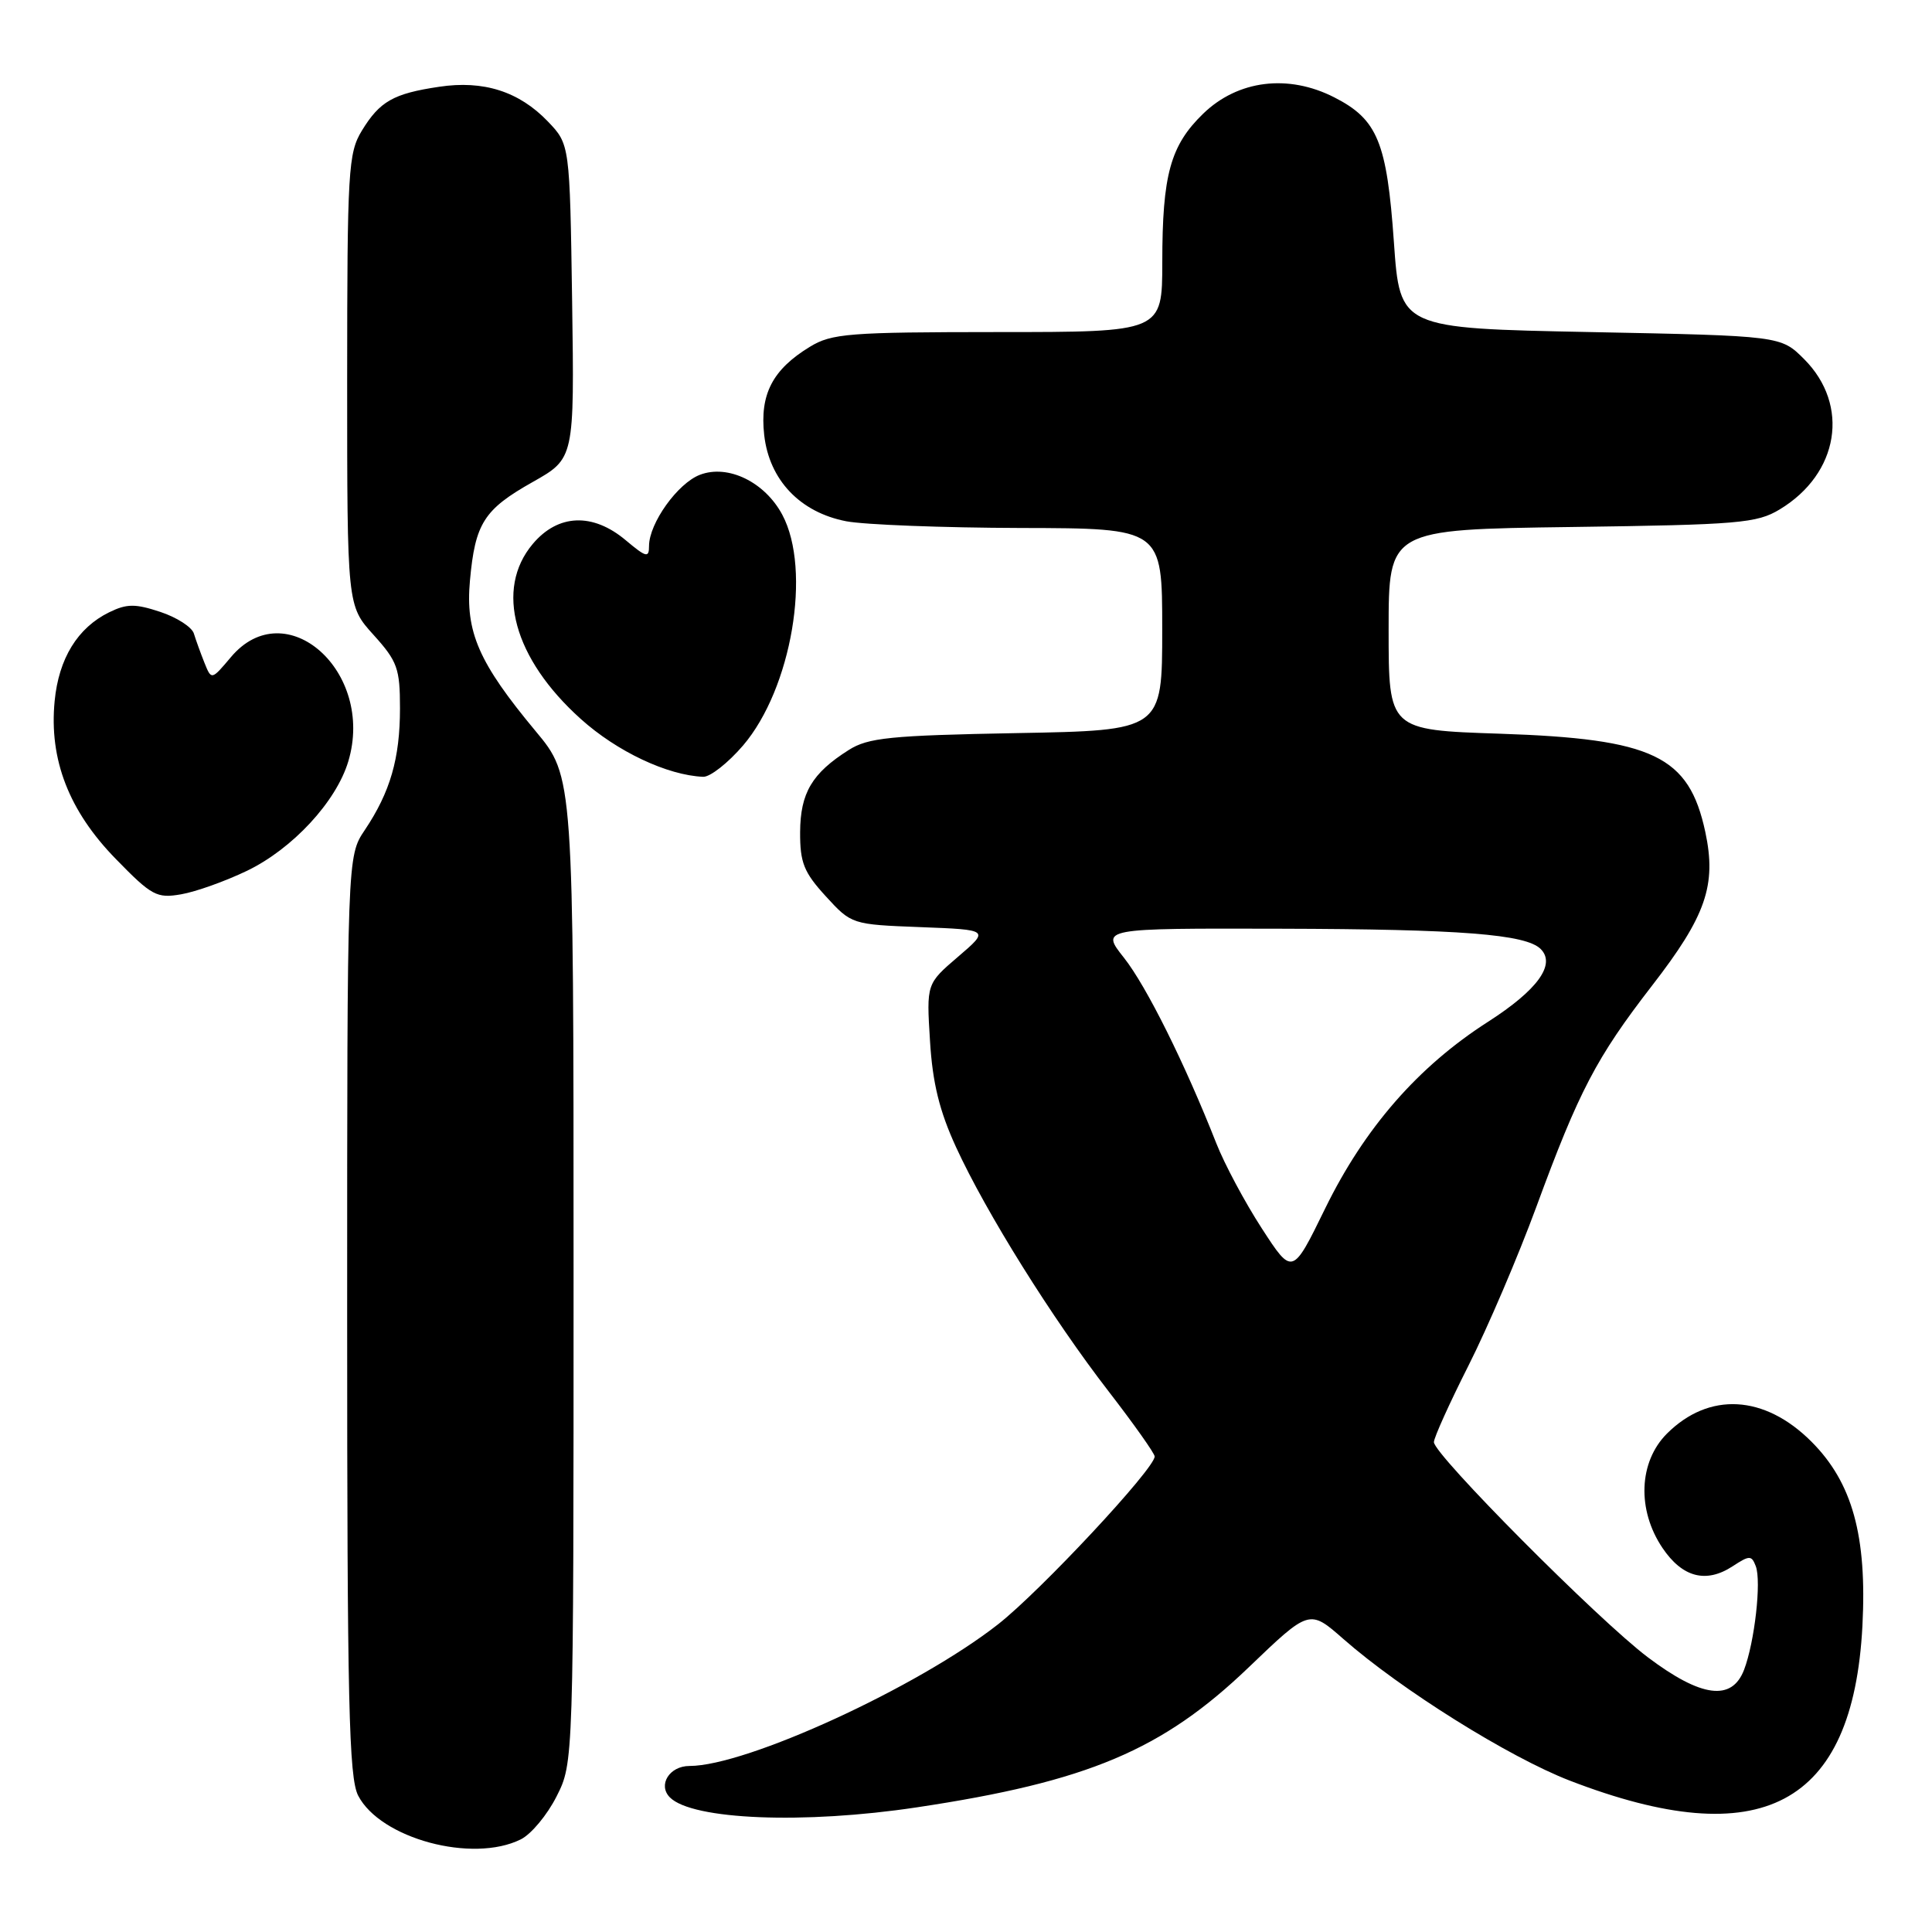 <?xml version="1.0" encoding="UTF-8" standalone="no"?>
<!DOCTYPE svg PUBLIC "-//W3C//DTD SVG 1.1//EN" "http://www.w3.org/Graphics/SVG/1.1/DTD/svg11.dtd" >
<svg xmlns="http://www.w3.org/2000/svg" xmlns:xlink="http://www.w3.org/1999/xlink" version="1.1" viewBox="0 0 256 256">
 <g >
 <path fill="currentColor"
d=" M 69.00 243.73 C 70.38 243.05 72.51 240.49 73.75 238.03 C 76.00 233.58 76.00 233.58 76.00 168.24 C 76.00 102.91 76.00 102.91 70.98 96.89 C 63.42 87.80 61.65 83.75 62.27 76.94 C 62.96 69.33 64.12 67.51 70.60 63.86 C 76.11 60.75 76.11 60.75 75.81 39.94 C 75.50 19.13 75.50 19.13 72.59 16.09 C 68.78 12.12 64.06 10.61 58.18 11.50 C 52.12 12.40 50.32 13.43 47.95 17.31 C 46.14 20.28 46.01 22.56 46.00 50.38 C 46.00 80.26 46.00 80.26 49.50 84.13 C 52.66 87.63 53.00 88.57 53.00 93.85 C 53.00 100.50 51.71 104.95 48.34 109.98 C 46.00 113.46 46.00 113.46 46.00 174.28 C 46.00 225.68 46.23 235.54 47.46 237.93 C 50.41 243.62 62.59 246.91 69.00 243.73 Z  M 121.50 239.48 C 144.13 236.08 154.01 231.91 165.45 220.94 C 173.50 213.22 173.50 213.22 178.00 217.17 C 185.65 223.89 199.95 232.83 208.00 235.94 C 233.38 245.73 245.53 239.31 246.78 215.45 C 247.40 203.51 245.45 196.45 240.02 191.02 C 233.80 184.80 226.45 184.40 220.87 189.97 C 217.14 193.71 216.89 200.06 220.28 205.10 C 222.92 209.02 226.06 209.84 229.58 207.54 C 231.83 206.07 232.09 206.07 232.65 207.53 C 233.41 209.52 232.50 217.57 231.10 221.25 C 229.49 225.46 225.44 224.94 218.35 219.60 C 211.80 214.67 190.00 192.74 190.00 191.09 C 190.00 190.50 192.07 185.92 194.60 180.91 C 197.13 175.90 201.16 166.47 203.56 159.95 C 209.22 144.54 211.53 140.14 218.89 130.62 C 226.06 121.37 227.47 117.29 225.96 110.23 C 223.79 100.15 219.10 97.90 198.75 97.22 C 184.00 96.73 184.00 96.73 184.00 83.44 C 184.00 70.16 184.00 70.16 208.25 69.83 C 230.39 69.53 232.79 69.33 235.82 67.50 C 243.68 62.76 245.15 53.69 239.06 47.59 C 235.97 44.50 235.97 44.50 210.73 44.00 C 185.50 43.50 185.50 43.50 184.70 32.10 C 183.77 18.82 182.53 15.82 176.80 12.90 C 170.69 9.78 164.03 10.61 159.43 15.06 C 155.08 19.28 154.01 23.16 154.01 34.75 C 154.00 44.00 154.00 44.00 132.25 44.00 C 112.46 44.01 110.21 44.18 107.30 45.96 C 102.36 48.97 100.66 52.26 101.26 57.64 C 101.93 63.60 106.01 67.89 112.13 69.07 C 114.53 69.53 124.94 69.93 135.25 69.96 C 154.00 70.00 154.00 70.00 154.00 83.39 C 154.00 96.79 154.00 96.79 134.71 97.14 C 117.94 97.45 115.02 97.75 112.46 99.38 C 107.59 102.46 106.05 105.07 106.02 110.26 C 106.00 114.31 106.52 115.59 109.42 118.76 C 112.83 122.49 112.88 122.50 121.98 122.85 C 131.12 123.20 131.12 123.20 126.94 126.78 C 122.76 130.36 122.76 130.36 123.23 137.93 C 123.57 143.51 124.48 147.21 126.68 152.00 C 130.66 160.67 139.42 174.70 146.91 184.38 C 150.26 188.72 153.00 192.59 153.00 192.99 C 153.00 194.61 137.88 210.81 132.26 215.22 C 121.60 223.58 98.91 234.00 91.36 234.00 C 88.70 234.00 87.13 236.53 88.77 238.17 C 91.74 241.14 106.53 241.74 121.50 239.48 Z  M 32.72 115.39 C 38.75 112.49 44.55 106.23 46.15 100.89 C 49.72 88.99 37.85 78.45 30.60 87.07 C 28.02 90.13 28.02 90.13 27.09 87.82 C 26.58 86.54 25.95 84.80 25.69 83.95 C 25.43 83.09 23.42 81.80 21.24 81.08 C 17.92 79.98 16.80 79.99 14.47 81.13 C 10.28 83.18 7.78 87.26 7.24 92.90 C 6.49 100.63 9.13 107.45 15.33 113.80 C 20.10 118.70 20.77 119.06 24.00 118.50 C 25.93 118.17 29.85 116.77 32.72 115.39 Z  M 98.46 98.78 C 104.89 91.26 107.57 75.54 103.66 68.21 C 101.35 63.87 96.46 61.49 92.75 62.91 C 89.80 64.03 86.01 69.33 86.00 72.34 C 86.00 73.96 85.64 73.87 82.92 71.59 C 78.55 67.91 73.94 68.09 70.59 72.08 C 65.54 78.08 68.06 87.28 76.96 95.27 C 81.75 99.58 88.42 102.73 93.17 102.93 C 94.09 102.97 96.47 101.10 98.46 98.78 Z  M 167.19 162.76 C 164.96 159.32 162.25 154.25 161.17 151.50 C 157.00 140.91 151.91 130.68 148.94 126.92 C 145.83 123.00 145.83 123.00 169.67 123.06 C 193.57 123.12 202.19 123.79 204.15 125.75 C 206.19 127.79 203.74 131.18 197.16 135.40 C 187.90 141.33 180.81 149.47 175.60 160.11 C 171.25 169.02 171.25 169.02 167.19 162.76 Z "/>
</g>
</svg>